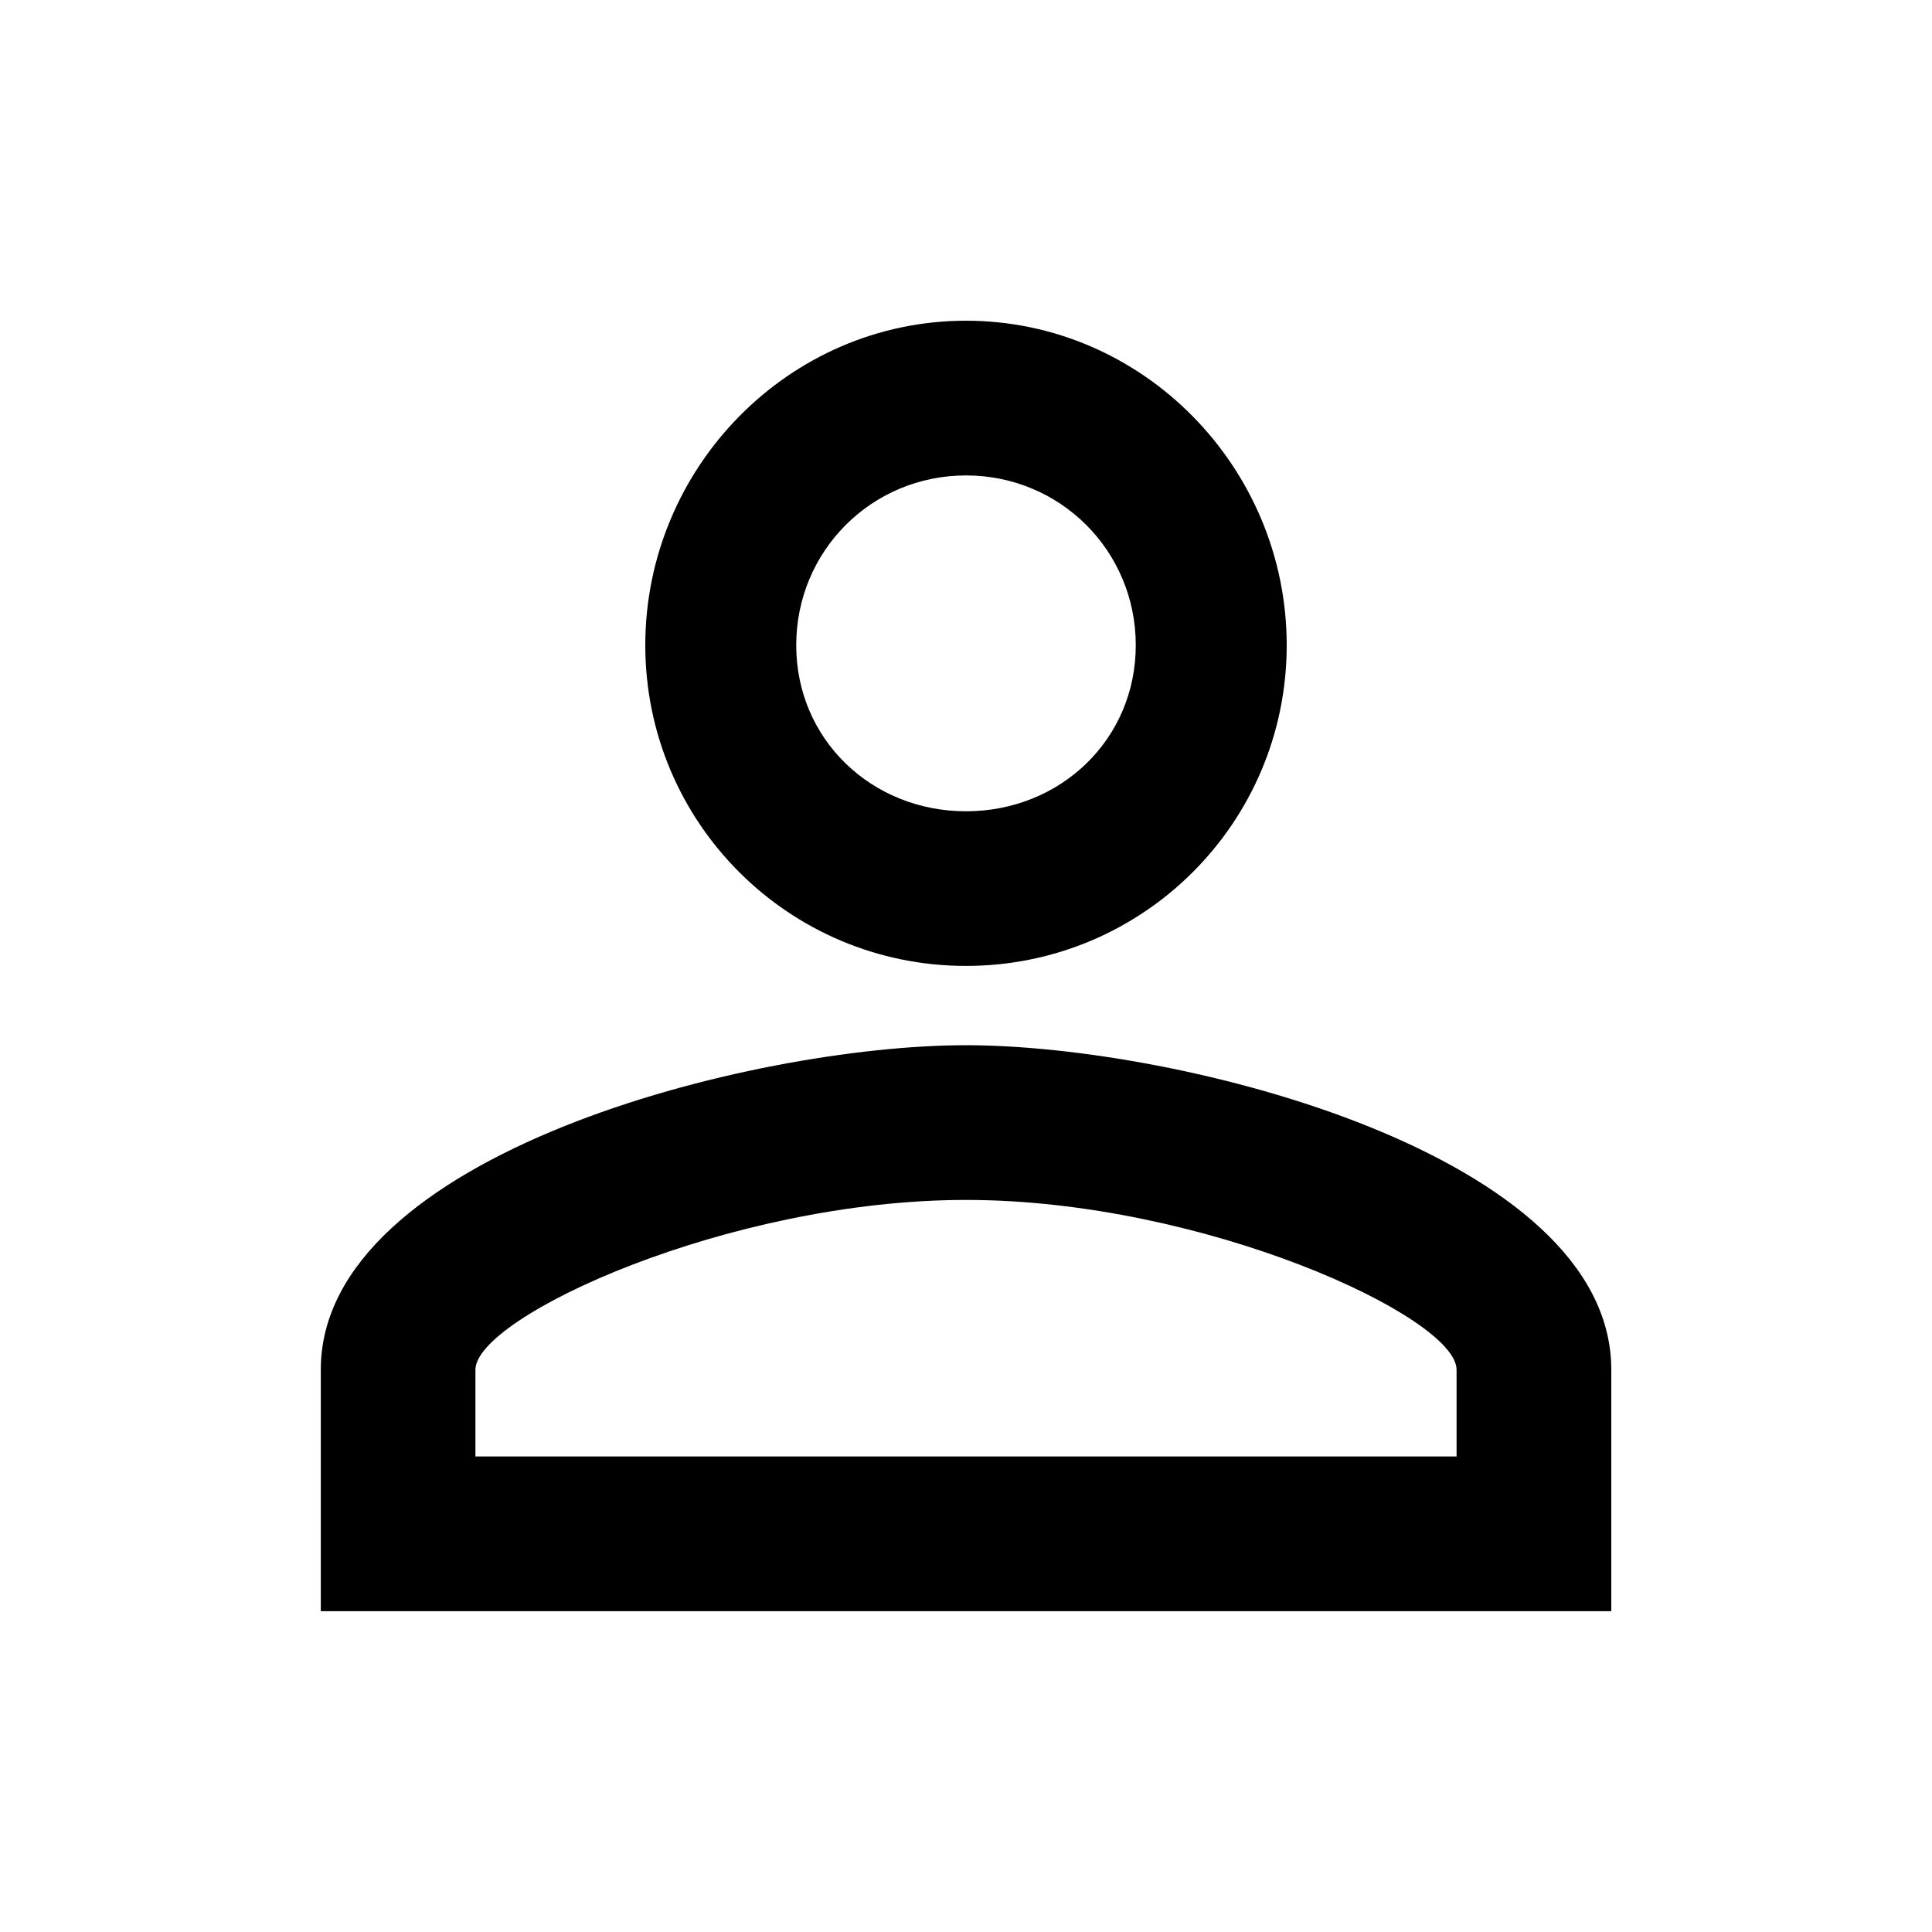 <!-- Generated by IcoMoon.io -->
<svg version="1.1" xmlns="http://www.w3.org/2000/svg" width="24" height="24" viewBox="0 0 24 24">
<title>person_outline</title>
<path d="M12 12.984c2.672 0 8.016 1.359 8.016 4.031v3h-16.031v-3c0-2.672 5.344-4.031 8.016-4.031zM12 3.984c2.203 0 3.984 1.828 3.984 4.031s-1.781 3.984-3.984 3.984-3.984-1.781-3.984-3.984 1.781-4.031 3.984-4.031zM12 14.906c-2.953 0-6.094 1.453-6.094 2.109v1.078h12.188v-1.078c0-0.656-3.141-2.109-6.094-2.109zM12 5.906c-1.172 0-2.109 0.938-2.109 2.109s0.938 2.063 2.109 2.063 2.109-0.891 2.109-2.063-0.938-2.109-2.109-2.109z"></path>
</svg>
